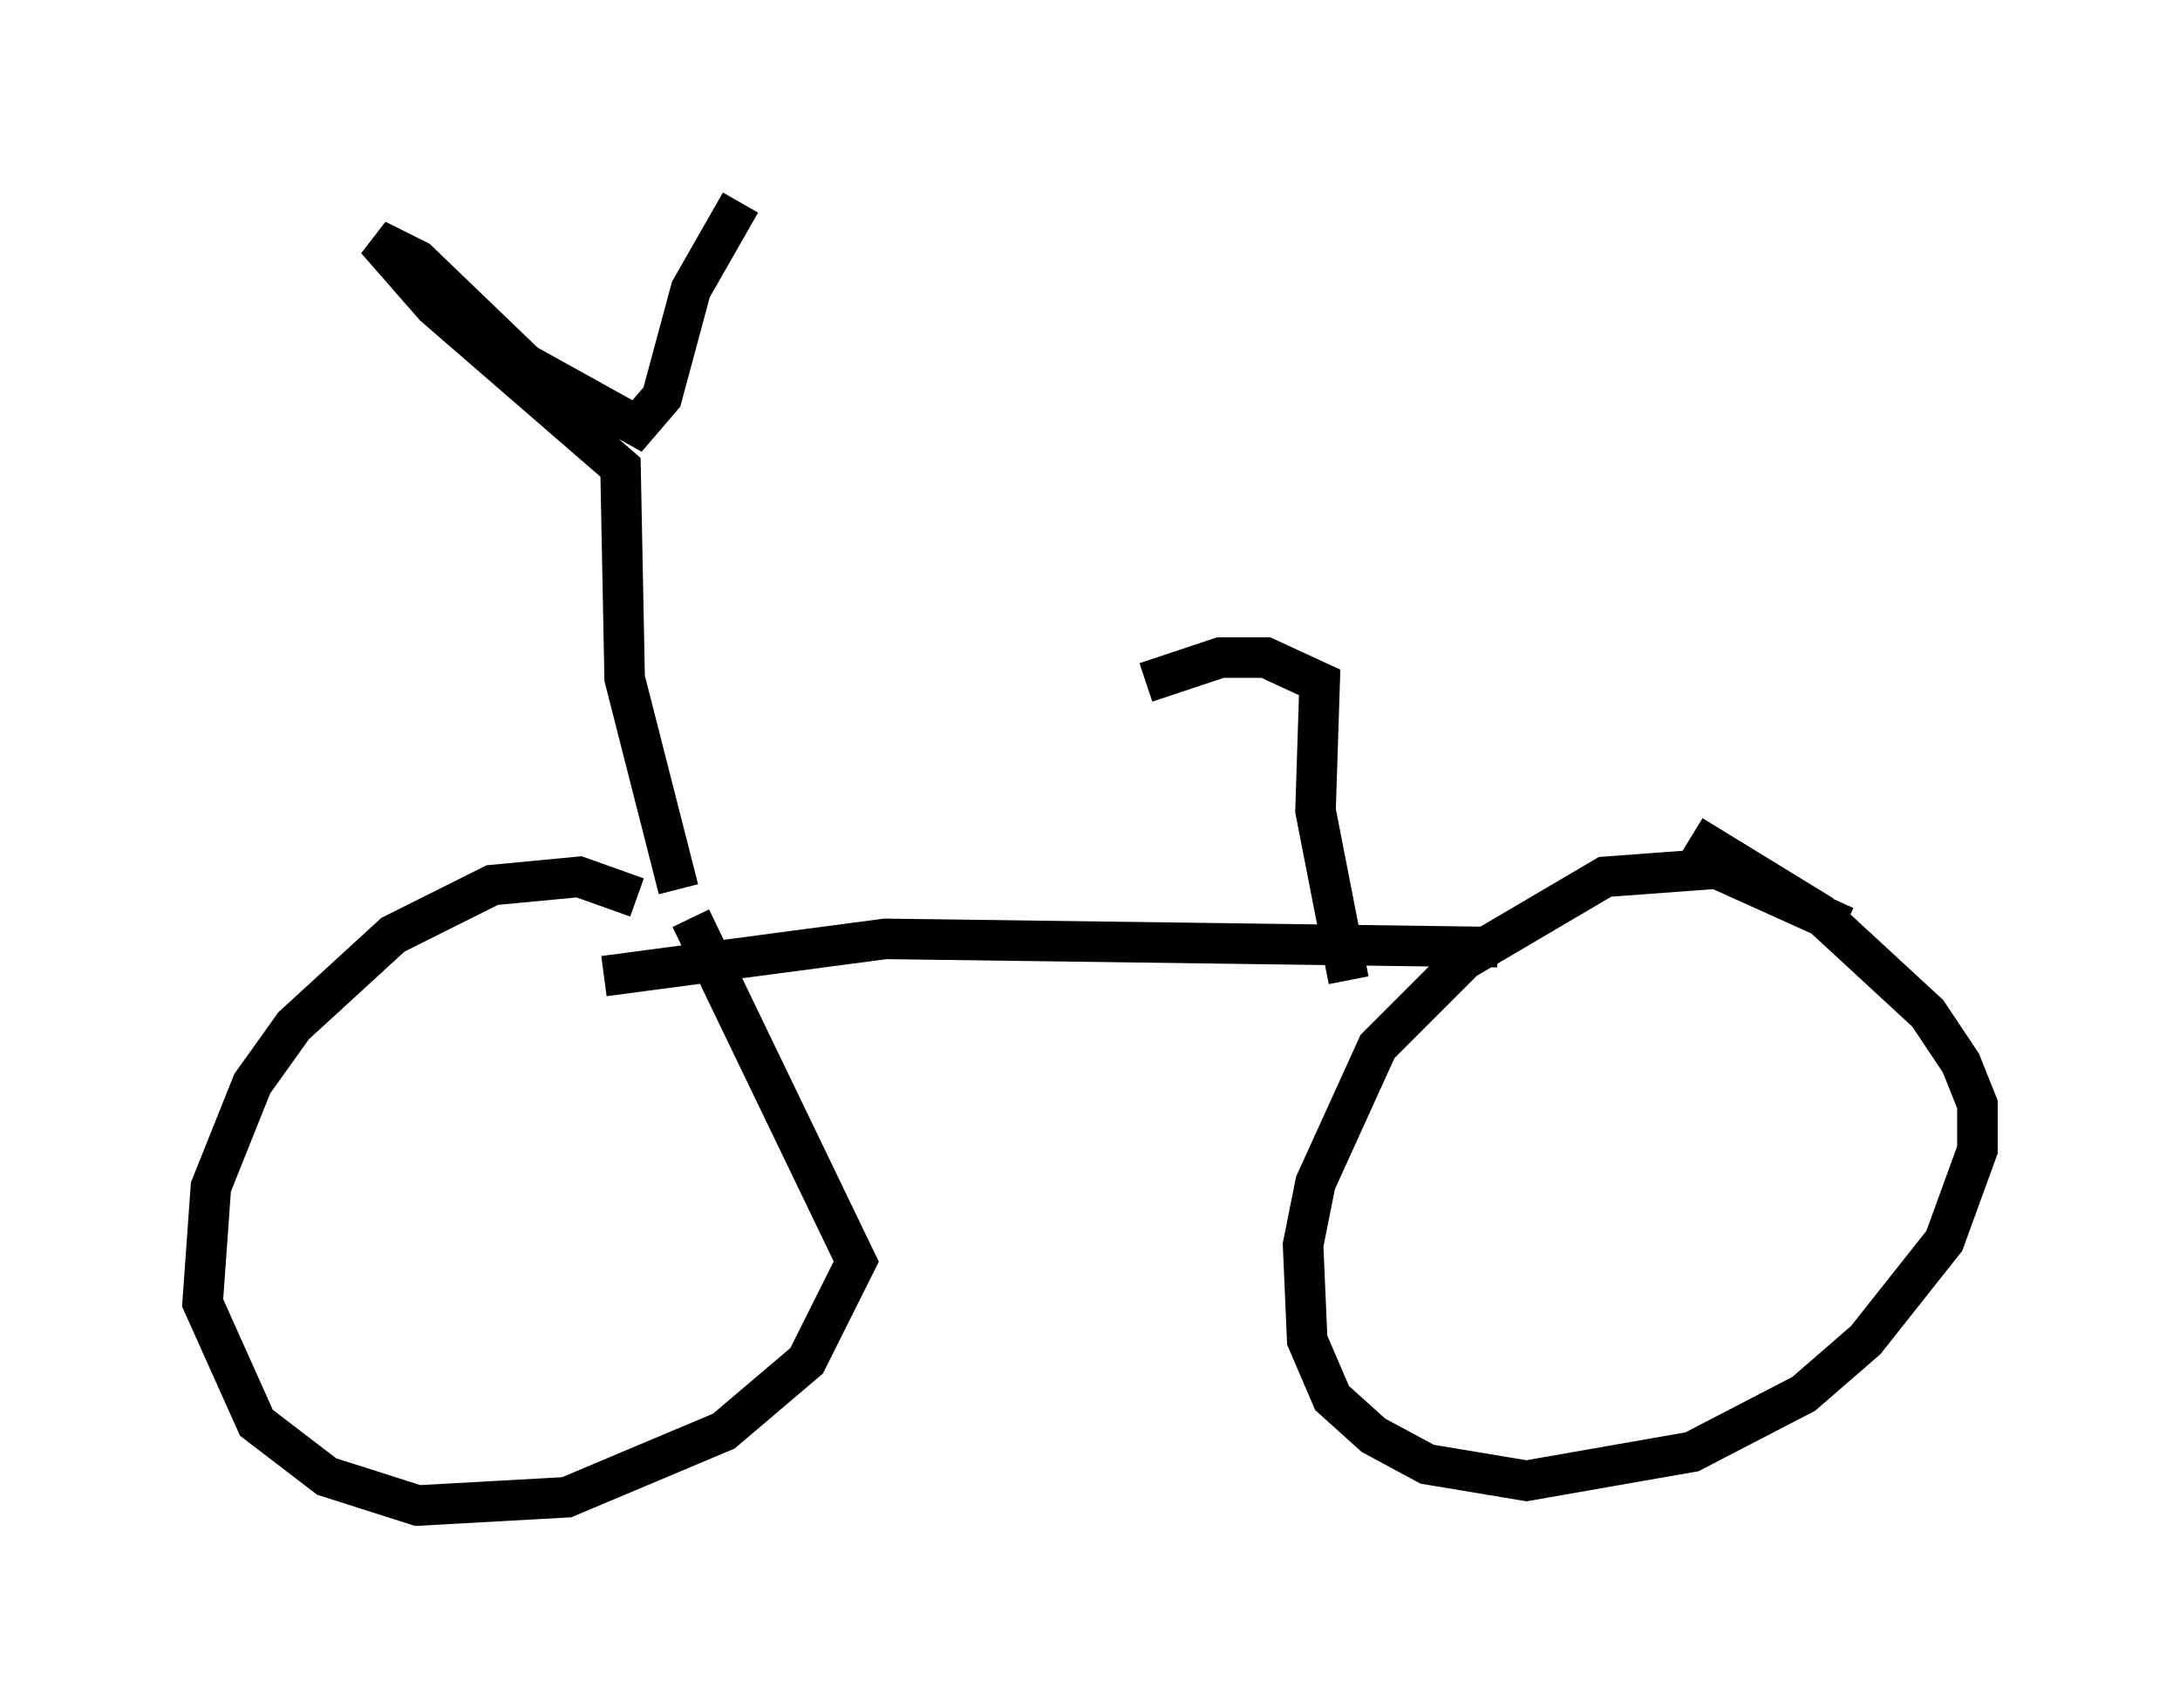 <?xml version="1.0" encoding="utf-8" ?>
<svg baseProfile="full" height="42.157" version="1.1" width="53.794" xmlns="http://www.w3.org/2000/svg" xmlns:ev="http://www.w3.org/2001/xml-events" xmlns:xlink="http://www.w3.org/1999/xlink"><defs /><rect fill="white" height="42.157" width="53.794" x="0" y="0" /><path d="M17.148, 23.477 m-1.429, -1.327 l-1.429, -0.51 -2.144, 0.204 l-2.45, 1.225 -2.45, 2.246 l-1.021, 1.429 -1.021, 2.552 l-0.204, 2.858 1.327, 2.96 l1.735, 1.327 2.246, 0.715 l3.675, -0.204 3.879, -1.633 l2.042, -1.735 1.225, -2.45 l-4.083, -8.473 m28.482, 0.204 l-3.165, -1.429 -2.756, 0.204 l-3.471, 2.042 -2.144, 2.144 l-1.531, 3.369 -0.306, 1.531 l0.102, 2.348 0.613, 1.429 l1.021, 0.919 1.327, 0.715 l2.45, 0.408 4.083, -0.715 l2.756, -1.429 1.531, -1.327 l1.94, -2.45 0.817, -2.246 l0.0, -1.123 -0.408, -1.021 l-0.817, -1.225 -2.654, -2.45 l-3.165, -1.94 m-26.848, 3.471 l6.942, -0.919 15.109, 0.204 m-20.213, -1.429 l-1.327, -5.206 -0.102, -5.206 l-4.594, -3.981 -1.429, -1.633 l1.021, 0.51 2.654, 2.552 l2.756, 1.531 0.613, -0.715 l0.715, -2.654 1.225, -2.144 m15.006, 19.192 l-0.817, -4.185 0.102, -3.165 l-1.327, -0.613 -1.123, 0.0 l-1.838, 0.613 " fill="none" stroke="black" stroke-width="1" /></svg>